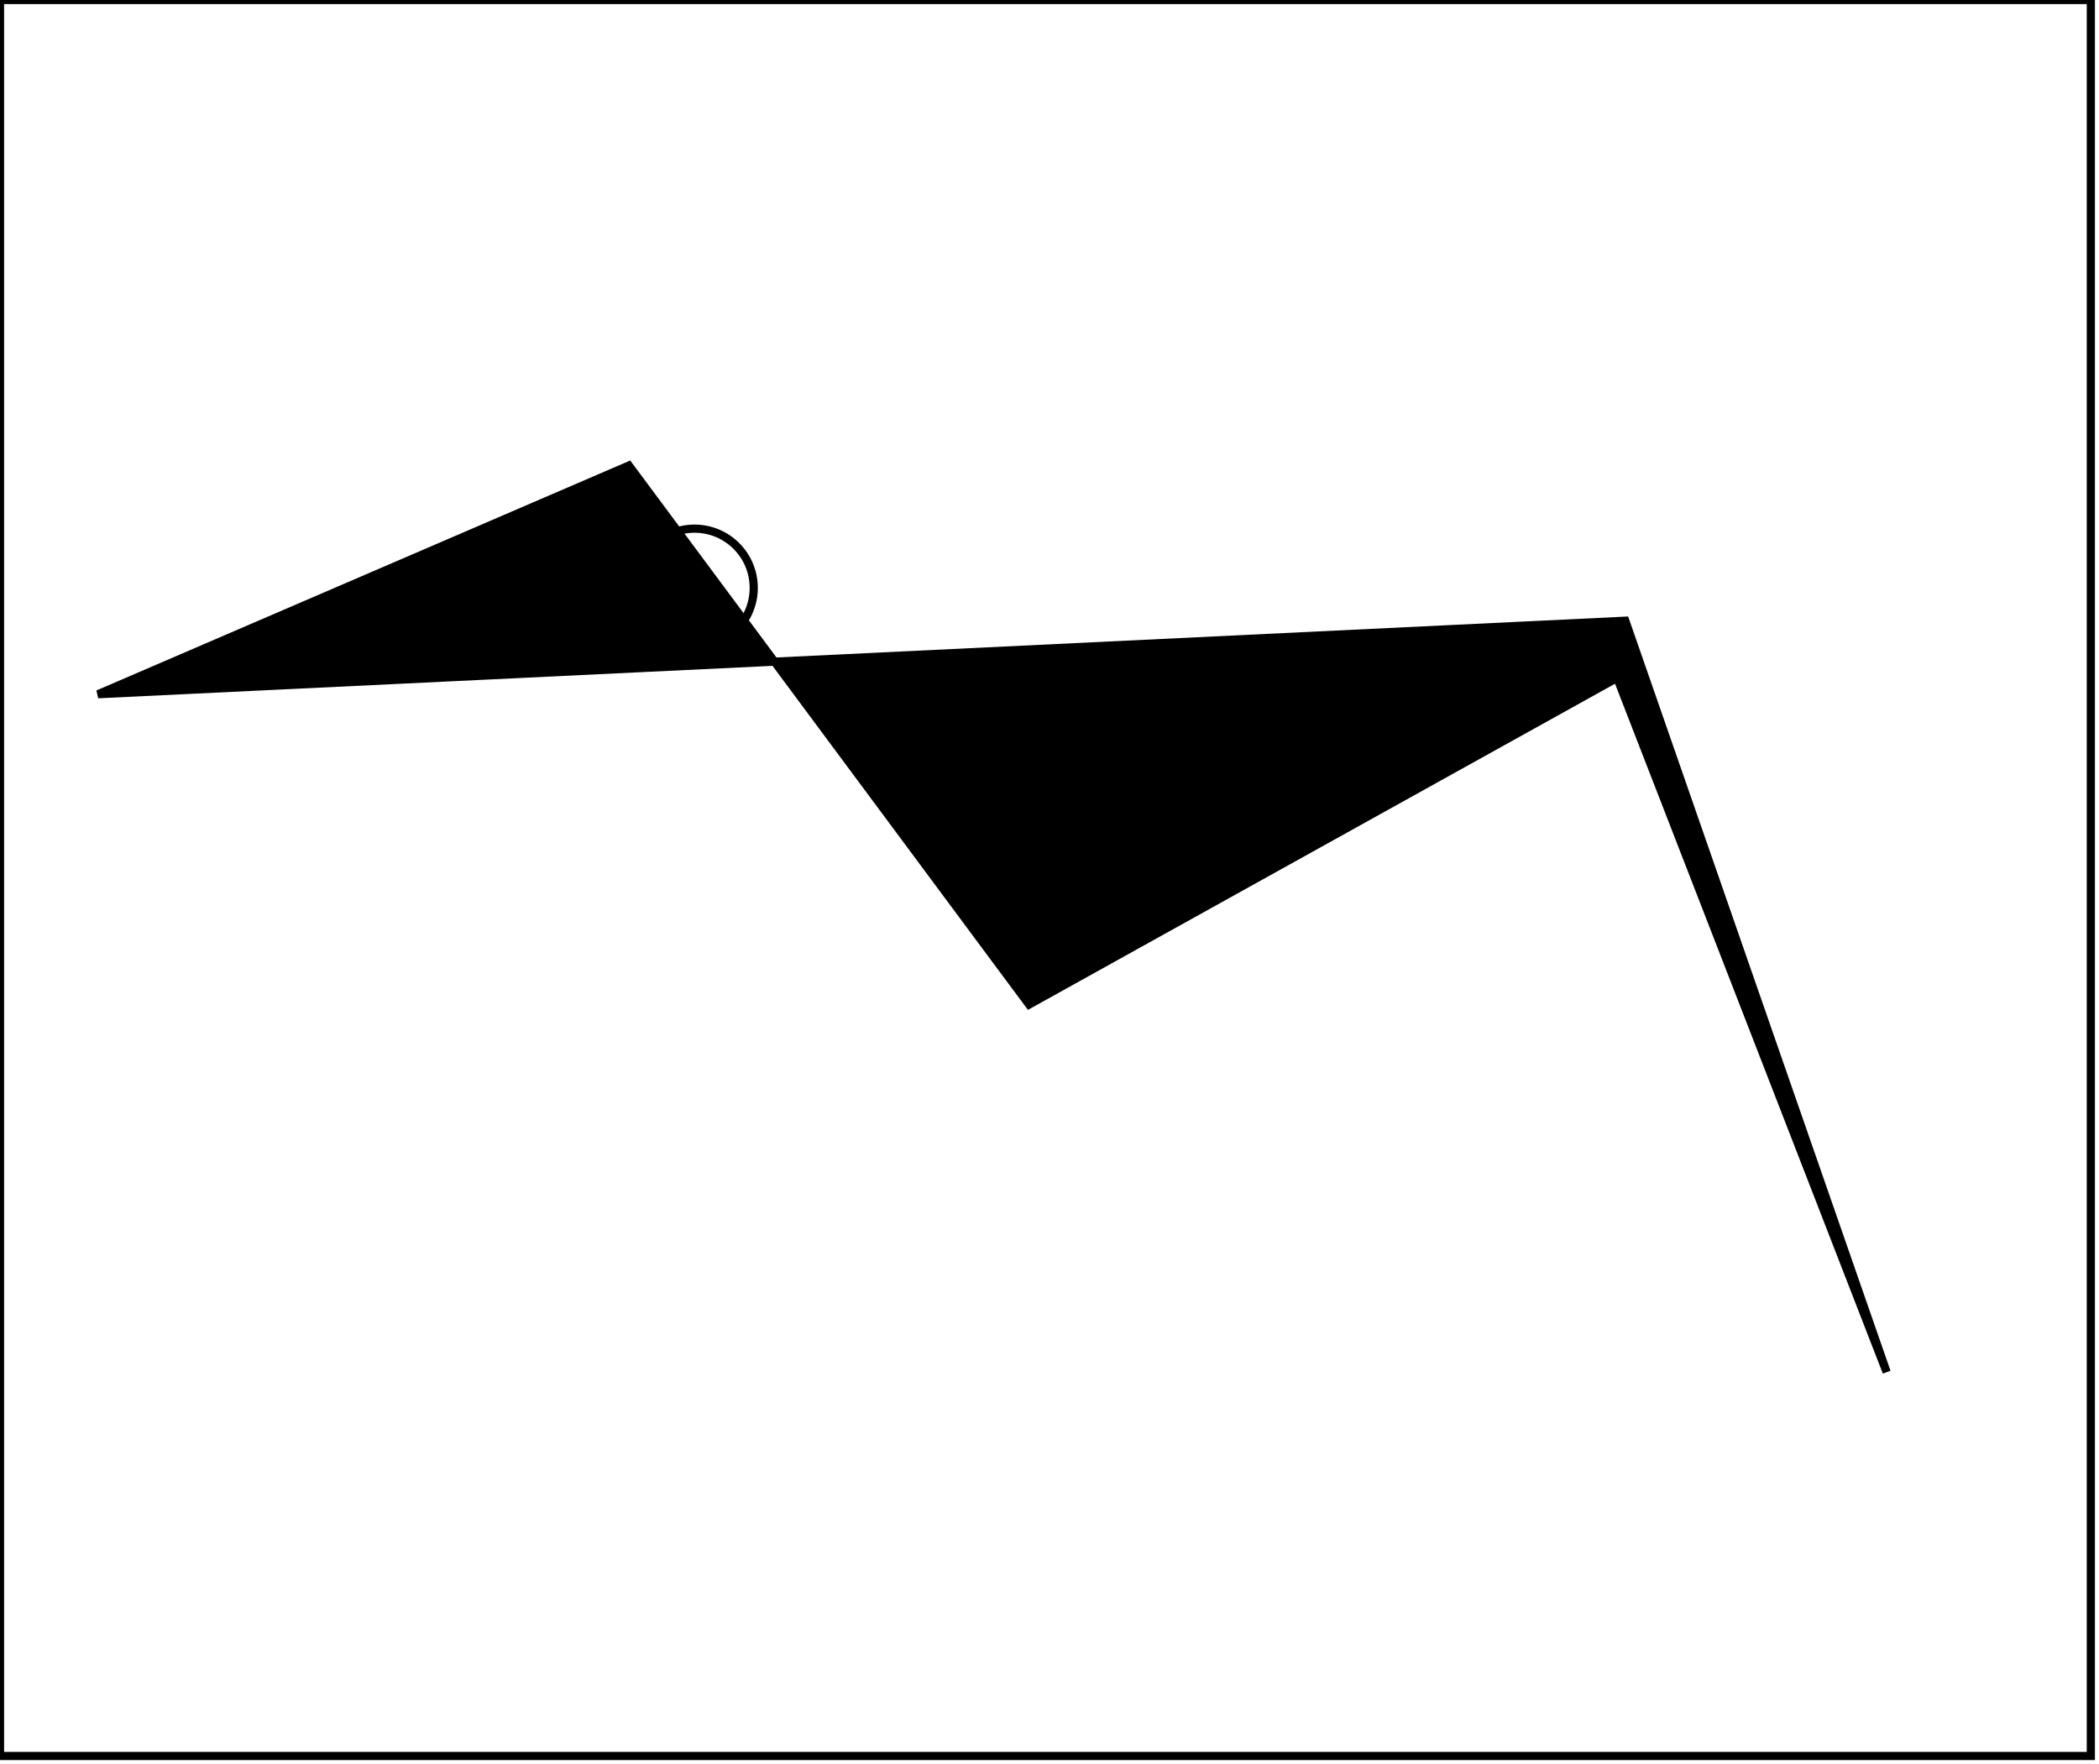 <?xml version="1.0" encoding="utf-8" ?>
<svg baseProfile="full" height="216" version="1.1" width="257" xmlns="http://www.w3.org/2000/svg" xmlns:ev="http://www.w3.org/2001/xml-events" xmlns:xlink="http://www.w3.org/1999/xlink"><defs /><rect fill="white" height="216" width="257" x="0" y="0" /><circle cx="170.429" cy="89.857" fill="none" r="7.284" stroke="black" stroke-width="1" /><circle cx="85.035" cy="71.98" fill="none" r="7.252" stroke="black" stroke-width="1" /><path d="M 12,85 L 199,76 L 231,168 L 198,83 L 126,123 L 77,57 Z" fill="black" stroke="black" stroke-width="1" /><path d="M 0,0 L 0,215 L 256,215 L 256,0 Z" fill="none" stroke="black" stroke-width="1" /></svg>